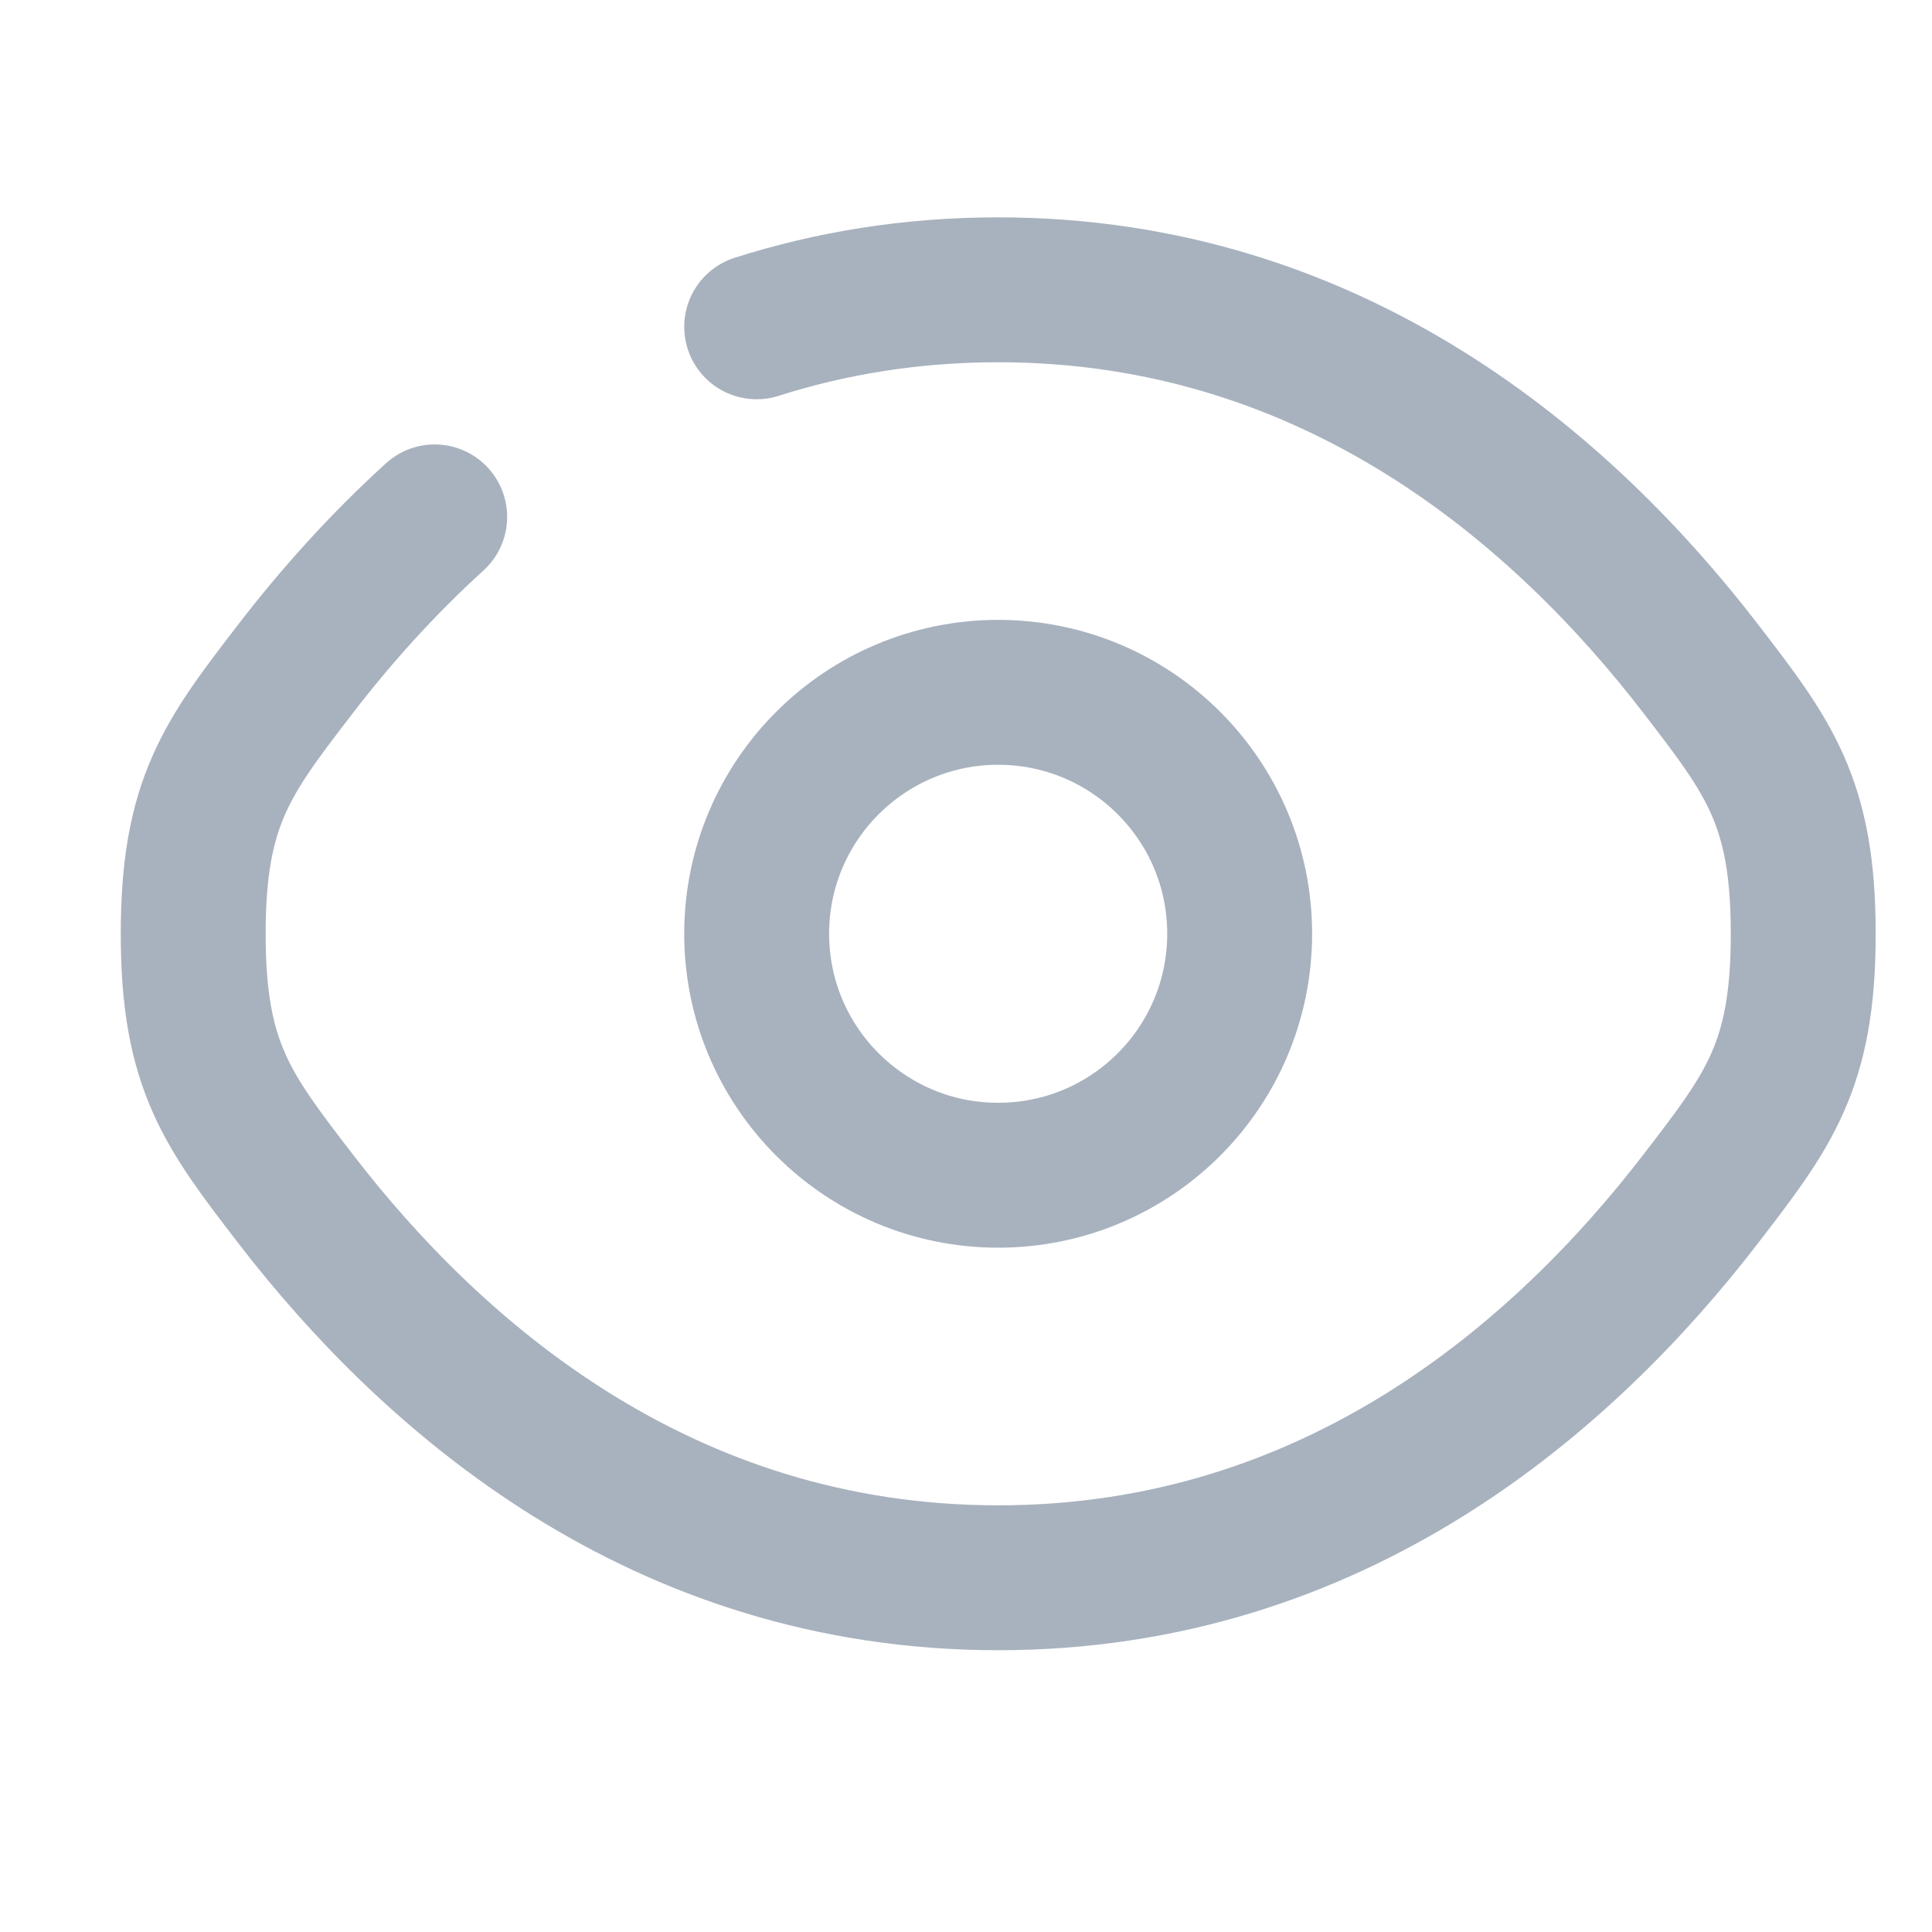 <svg width="20" height="20" viewBox="0 0 20 20" fill="none" xmlns="http://www.w3.org/2000/svg">
<path d="M7.833 3.383C8.593 3.141 9.425 3 10.333 3C13.818 3 16.19 5.083 17.604 6.92C18.312 7.84 18.667 8.301 18.667 9.667C18.667 11.033 18.312 11.493 17.604 12.413C16.19 14.25 13.818 16.333 10.333 16.333C6.848 16.333 4.477 14.25 3.062 12.413C2.354 11.493 2 11.033 2 9.667C2 8.301 2.354 7.84 3.062 6.92C3.463 6.399 3.941 5.859 4.5 5.351" stroke="#A8B2BE" stroke-width="1.5" stroke-linecap="round"/>
<path d="M12.833 9.666C12.833 11.047 11.714 12.166 10.333 12.166C8.953 12.166 7.833 11.047 7.833 9.666C7.833 8.286 8.953 7.167 10.333 7.167C11.714 7.167 12.833 8.286 12.833 9.666Z" stroke="#A8B2BE" stroke-width="1.5"/>
</svg>
